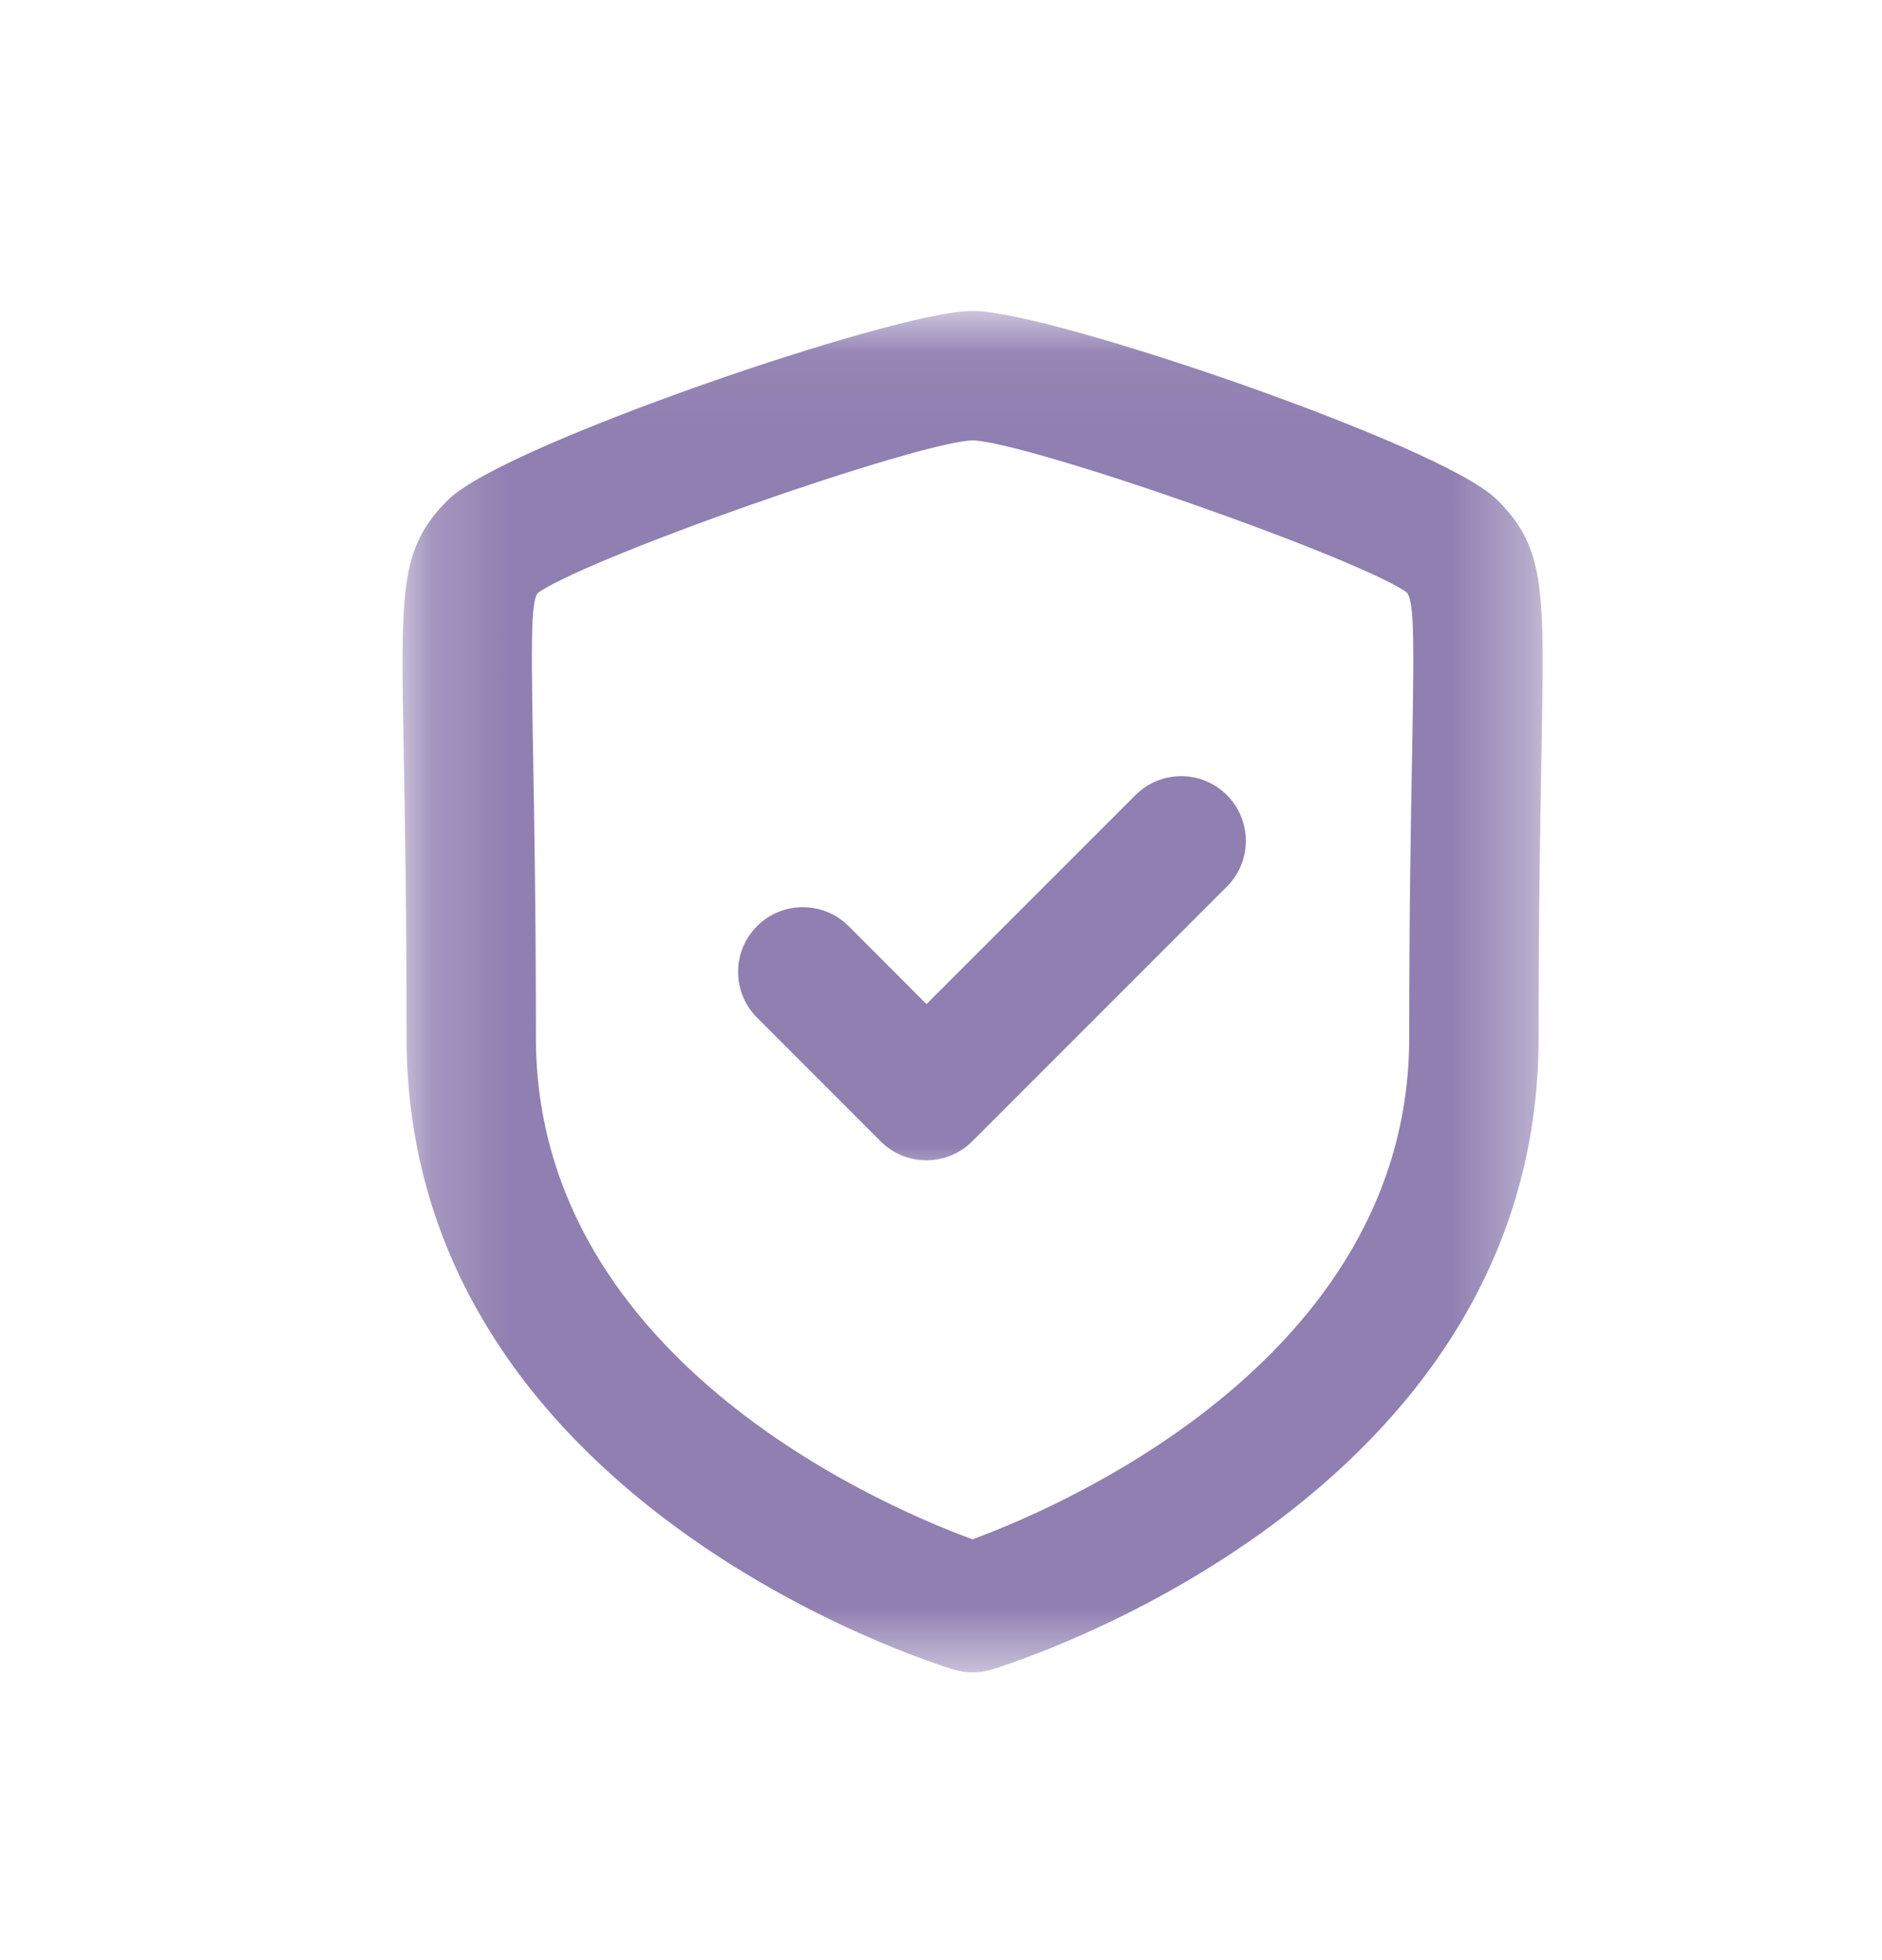 <svg width="24" height="25" viewBox="0 0 24 25" fill="none" xmlns="http://www.w3.org/2000/svg">
<mask id="mask0_3334_23338" style="mask-type:luminance" maskUnits="userSpaceOnUse" x="5" y="3" width="15" height="19">
<path d="M19.573 4.067V21.23H5.234V4.067H19.573Z" fill="white" stroke="white" stroke-width="0.2"/>
</mask>
<g mask="url(#mask0_3334_23338)">
<mask id="path-2-outside-1_3334_23338" maskUnits="userSpaceOnUse" x="4.333" y="3.167" width="16" height="19" fill="black">
<rect fill="white" x="4.333" y="3.167" width="16" height="19"/>
<path fill-rule="evenodd" clip-rule="evenodd" d="M12.403 5.417C11.696 5.417 7.238 6.987 6.724 7.416C6.572 7.568 6.566 7.833 6.599 9.607C6.614 10.463 6.634 11.624 6.634 13.232C6.634 17.567 11.403 19.491 12.402 19.845C13.4 19.489 18.171 17.554 18.171 13.232C18.171 11.623 18.192 10.46 18.208 9.605C18.239 7.832 18.233 7.567 18.073 7.407C17.569 6.987 13.109 5.417 12.403 5.417ZM12.403 21.13C12.342 21.13 12.281 21.122 12.222 21.103C11.943 21.019 5.385 18.967 5.385 13.232C5.385 11.635 5.364 10.479 5.349 9.631C5.311 7.511 5.302 7.07 5.85 6.523C6.504 5.867 11.458 4.167 12.403 4.167C13.347 4.167 18.301 5.867 18.957 6.523C19.504 7.07 19.495 7.511 19.457 9.628C19.442 10.476 19.421 11.632 19.421 13.232C19.421 18.967 12.863 21.019 12.584 21.103C12.525 21.122 12.464 21.13 12.403 21.13Z"/>
</mask>
<path fill-rule="evenodd" clip-rule="evenodd" d="M12.403 5.417C11.696 5.417 7.238 6.987 6.724 7.416C6.572 7.568 6.566 7.833 6.599 9.607C6.614 10.463 6.634 11.624 6.634 13.232C6.634 17.567 11.403 19.491 12.402 19.845C13.4 19.489 18.171 17.554 18.171 13.232C18.171 11.623 18.192 10.46 18.208 9.605C18.239 7.832 18.233 7.567 18.073 7.407C17.569 6.987 13.109 5.417 12.403 5.417ZM12.403 21.13C12.342 21.13 12.281 21.122 12.222 21.103C11.943 21.019 5.385 18.967 5.385 13.232C5.385 11.635 5.364 10.479 5.349 9.631C5.311 7.511 5.302 7.07 5.85 6.523C6.504 5.867 11.458 4.167 12.403 4.167C13.347 4.167 18.301 5.867 18.957 6.523C19.504 7.07 19.495 7.511 19.457 9.628C19.442 10.476 19.421 11.632 19.421 13.232C19.421 18.967 12.863 21.019 12.584 21.103C12.525 21.122 12.464 21.13 12.403 21.13Z" fill="#907FB1"/>
<path d="M6.724 7.416L6.595 7.262L6.588 7.268L6.582 7.275L6.724 7.416ZM6.599 9.607L6.798 9.604L6.798 9.604L6.599 9.607ZM12.402 19.845L12.335 20.034L12.402 20.057L12.469 20.033L12.402 19.845ZM18.208 9.605L18.408 9.609L18.408 9.609L18.208 9.605ZM18.073 7.407L18.214 7.266L18.207 7.26L18.201 7.254L18.073 7.407ZM12.222 21.103L12.281 20.912L12.28 20.912L12.222 21.103ZM5.349 9.631L5.549 9.627L5.549 9.627L5.349 9.631ZM5.85 6.523L5.991 6.665L5.991 6.664L5.85 6.523ZM19.457 9.628L19.257 9.625L19.257 9.625L19.457 9.628ZM12.584 21.103L12.526 20.912L12.525 20.912L12.584 21.103ZM12.403 5.417V5.217C12.289 5.217 12.122 5.246 11.932 5.29C11.736 5.335 11.498 5.399 11.233 5.477C10.704 5.632 10.06 5.843 9.424 6.067C8.789 6.291 8.157 6.528 7.652 6.738C7.399 6.842 7.176 6.94 6.999 7.027C6.827 7.11 6.681 7.191 6.595 7.262L6.724 7.416L6.852 7.569C6.895 7.533 7 7.471 7.174 7.387C7.341 7.305 7.556 7.21 7.805 7.107C8.302 6.901 8.926 6.666 9.557 6.444C10.189 6.222 10.825 6.013 11.346 5.861C11.606 5.784 11.836 5.722 12.022 5.68C12.213 5.636 12.339 5.617 12.403 5.617V5.417ZM6.724 7.416L6.582 7.275C6.449 7.409 6.409 7.583 6.392 7.893C6.375 8.209 6.382 8.728 6.399 9.611L6.599 9.607L6.798 9.604C6.782 8.713 6.776 8.212 6.792 7.914C6.808 7.61 6.847 7.576 6.865 7.557L6.724 7.416ZM6.599 9.607L6.399 9.611C6.414 10.466 6.434 11.626 6.434 13.232H6.634H6.834C6.834 11.622 6.813 10.459 6.798 9.604L6.599 9.607ZM6.634 13.232H6.434C6.434 15.482 7.674 17.098 9.018 18.187C10.36 19.274 11.826 19.853 12.335 20.034L12.402 19.845L12.469 19.657C11.979 19.483 10.561 18.922 9.269 17.876C7.979 16.83 6.834 15.317 6.834 13.232H6.634ZM12.402 19.845L12.469 20.033C12.978 19.852 14.444 19.27 15.787 18.181C17.131 17.092 18.371 15.476 18.371 13.232H18.171H17.971C17.971 15.311 16.826 16.823 15.535 17.871C14.243 18.919 12.824 19.482 12.335 19.657L12.402 19.845ZM18.171 13.232H18.371C18.371 11.624 18.392 10.463 18.408 9.609L18.208 9.605L18.008 9.601C17.992 10.457 17.971 11.621 17.971 13.232H18.171ZM18.208 9.605L18.408 9.609C18.423 8.726 18.43 8.207 18.412 7.89C18.394 7.576 18.351 7.402 18.214 7.266L18.073 7.407L17.932 7.549C17.955 7.573 17.995 7.611 18.013 7.913C18.03 8.211 18.024 8.711 18.008 9.601L18.208 9.605ZM18.073 7.407L18.201 7.254C18.117 7.184 17.971 7.104 17.801 7.021C17.624 6.936 17.402 6.838 17.15 6.734C16.645 6.526 16.015 6.289 15.38 6.066C14.745 5.842 14.102 5.632 13.572 5.477C13.307 5.399 13.069 5.335 12.873 5.29C12.683 5.246 12.516 5.217 12.403 5.217V5.417V5.617C12.466 5.617 12.593 5.636 12.784 5.68C12.969 5.722 13.199 5.784 13.46 5.861C13.981 6.013 14.617 6.221 15.247 6.443C15.878 6.665 16.501 6.899 16.997 7.104C17.245 7.206 17.459 7.3 17.626 7.381C17.799 7.465 17.903 7.526 17.945 7.561L18.073 7.407ZM12.403 21.13V20.93C12.361 20.93 12.32 20.924 12.281 20.912L12.222 21.103L12.163 21.294C12.243 21.319 12.324 21.33 12.403 21.33V21.13ZM12.222 21.103L12.28 20.912C12.15 20.872 10.466 20.347 8.818 19.126C7.171 17.907 5.585 16.013 5.585 13.232H5.385H5.185C5.185 16.187 6.877 18.186 8.58 19.448C10.281 20.708 12.015 21.25 12.164 21.295L12.222 21.103ZM5.385 13.232H5.585C5.585 11.633 5.564 10.476 5.549 9.627L5.349 9.631L5.149 9.634C5.164 10.482 5.185 11.637 5.185 13.232H5.385ZM5.349 9.631L5.549 9.627C5.529 8.559 5.519 7.939 5.578 7.515C5.606 7.308 5.651 7.157 5.714 7.031C5.777 6.904 5.864 6.791 5.991 6.665L5.85 6.523L5.708 6.382C5.561 6.528 5.444 6.676 5.356 6.852C5.268 7.028 5.214 7.223 5.181 7.46C5.117 7.923 5.13 8.583 5.149 9.634L5.349 9.631ZM5.85 6.523L5.991 6.664C6.051 6.604 6.178 6.517 6.376 6.409C6.569 6.304 6.815 6.186 7.097 6.061C7.663 5.812 8.368 5.54 9.084 5.288C9.8 5.035 10.524 4.803 11.126 4.635C11.428 4.551 11.697 4.483 11.918 4.437C12.144 4.389 12.307 4.367 12.403 4.367V4.167V3.966C12.263 3.966 12.065 3.997 11.836 4.045C11.603 4.094 11.325 4.164 11.019 4.25C10.406 4.421 9.673 4.656 8.951 4.91C8.229 5.165 7.513 5.441 6.936 5.695C6.648 5.822 6.391 5.945 6.184 6.058C5.983 6.168 5.812 6.278 5.708 6.382L5.85 6.523ZM12.403 4.167V4.367C12.499 4.367 12.662 4.389 12.888 4.437C13.109 4.483 13.378 4.551 13.679 4.635C14.282 4.803 15.006 5.035 15.722 5.288C16.438 5.54 17.143 5.812 17.709 6.061C17.991 6.186 18.237 6.304 18.43 6.409C18.628 6.517 18.756 6.604 18.816 6.665L18.957 6.523L19.099 6.382C18.995 6.278 18.824 6.168 18.622 6.058C18.415 5.945 18.158 5.822 17.87 5.695C17.292 5.441 16.577 5.165 15.855 4.91C15.132 4.656 14.4 4.421 13.787 4.25C13.481 4.164 13.203 4.094 12.97 4.045C12.741 3.997 12.543 3.966 12.403 3.966V4.167ZM18.957 6.523L18.816 6.665C18.942 6.791 19.029 6.904 19.092 7.031C19.156 7.157 19.2 7.308 19.228 7.514C19.287 7.938 19.276 8.558 19.257 9.625L19.457 9.628L19.657 9.632C19.676 8.582 19.689 7.922 19.625 7.459C19.592 7.223 19.538 7.028 19.45 6.852C19.362 6.676 19.245 6.528 19.099 6.382L18.957 6.523ZM19.457 9.628L19.257 9.625C19.242 10.473 19.221 11.63 19.221 13.232H19.421H19.621C19.621 11.634 19.642 10.48 19.657 9.632L19.457 9.628ZM19.421 13.232H19.221C19.221 16.013 17.635 17.907 15.988 19.126C14.341 20.347 12.656 20.872 12.526 20.912L12.584 21.103L12.642 21.295C12.791 21.25 14.525 20.708 16.226 19.448C17.929 18.186 19.621 16.187 19.621 13.232H19.421ZM12.584 21.103L12.525 20.912C12.486 20.924 12.445 20.93 12.403 20.93V21.13V21.33C12.482 21.33 12.563 21.319 12.643 21.294L12.584 21.103Z" fill="#907FB1" mask="url(#path-2-outside-1_3334_23338)"/>
</g>
<mask id="path-4-outside-2_3334_23338" maskUnits="userSpaceOnUse" x="8.613" y="9.1" width="8" height="6" fill="black">
<rect fill="white" x="8.613" y="9.1" width="8" height="6"/>
<path fill-rule="evenodd" clip-rule="evenodd" d="M11.814 14.599C11.649 14.599 11.489 14.534 11.372 14.416L9.795 12.838C9.552 12.594 9.552 12.197 9.796 11.954C10.039 11.709 10.436 11.709 10.68 11.954L11.814 13.089L14.621 10.283C14.865 10.039 15.26 10.039 15.504 10.283C15.748 10.527 15.748 10.923 15.504 11.167L12.256 14.416C12.139 14.534 11.98 14.599 11.814 14.599Z"/>
</mask>
<path fill-rule="evenodd" clip-rule="evenodd" d="M11.814 14.599C11.649 14.599 11.489 14.534 11.372 14.416L9.795 12.838C9.552 12.594 9.552 12.197 9.796 11.954C10.039 11.709 10.436 11.709 10.68 11.954L11.814 13.089L14.621 10.283C14.865 10.039 15.26 10.039 15.504 10.283C15.748 10.527 15.748 10.923 15.504 11.167L12.256 14.416C12.139 14.534 11.98 14.599 11.814 14.599Z" fill="#907FB1"/>
<path d="M11.372 14.416L11.23 14.557L11.23 14.557L11.372 14.416ZM9.795 12.838L9.654 12.979L9.654 12.979L9.795 12.838ZM9.796 11.954L9.937 12.095L9.938 12.095L9.796 11.954ZM10.68 11.954L10.822 11.812L10.822 11.812L10.68 11.954ZM11.814 13.089L11.673 13.231L11.814 13.372L11.956 13.231L11.814 13.089ZM14.621 10.283L14.762 10.424L14.621 10.283ZM15.504 11.167L15.363 11.025L15.363 11.025L15.504 11.167ZM12.256 14.416L12.115 14.275L12.114 14.275L12.256 14.416ZM11.814 14.599V14.399C11.701 14.399 11.593 14.355 11.513 14.275L11.372 14.416L11.23 14.557C11.386 14.713 11.595 14.799 11.814 14.799V14.599ZM11.372 14.416L11.513 14.275L9.937 12.696L9.795 12.838L9.654 12.979L11.23 14.557L11.372 14.416ZM9.795 12.838L9.937 12.697C9.771 12.53 9.772 12.26 9.937 12.095L9.796 11.954L9.655 11.812C9.332 12.133 9.332 12.657 9.654 12.979L9.795 12.838ZM9.796 11.954L9.938 12.095C10.103 11.929 10.373 11.929 10.539 12.095L10.68 11.954L10.822 11.812C10.499 11.49 9.976 11.49 9.654 11.812L9.796 11.954ZM10.68 11.954L10.539 12.095L11.673 13.231L11.814 13.089L11.956 12.948L10.822 11.812L10.68 11.954ZM11.814 13.089L11.956 13.231L14.762 10.424L14.621 10.283L14.48 10.141L11.673 12.948L11.814 13.089ZM14.621 10.283L14.762 10.424C14.928 10.258 15.197 10.258 15.363 10.424L15.504 10.283L15.646 10.141C15.323 9.819 14.802 9.819 14.48 10.141L14.621 10.283ZM15.504 10.283L15.363 10.424C15.529 10.59 15.529 10.859 15.363 11.025L15.504 11.167L15.646 11.308C15.968 10.986 15.968 10.464 15.646 10.141L15.504 10.283ZM15.504 11.167L15.363 11.025L12.115 14.275L12.256 14.416L12.398 14.557L15.646 11.308L15.504 11.167ZM12.256 14.416L12.114 14.275C12.035 14.355 11.927 14.399 11.814 14.399V14.599V14.799C12.033 14.799 12.243 14.713 12.398 14.557L12.256 14.416Z" fill="#907FB1" mask="url(#path-4-outside-2_3334_23338)"/>
</svg>
